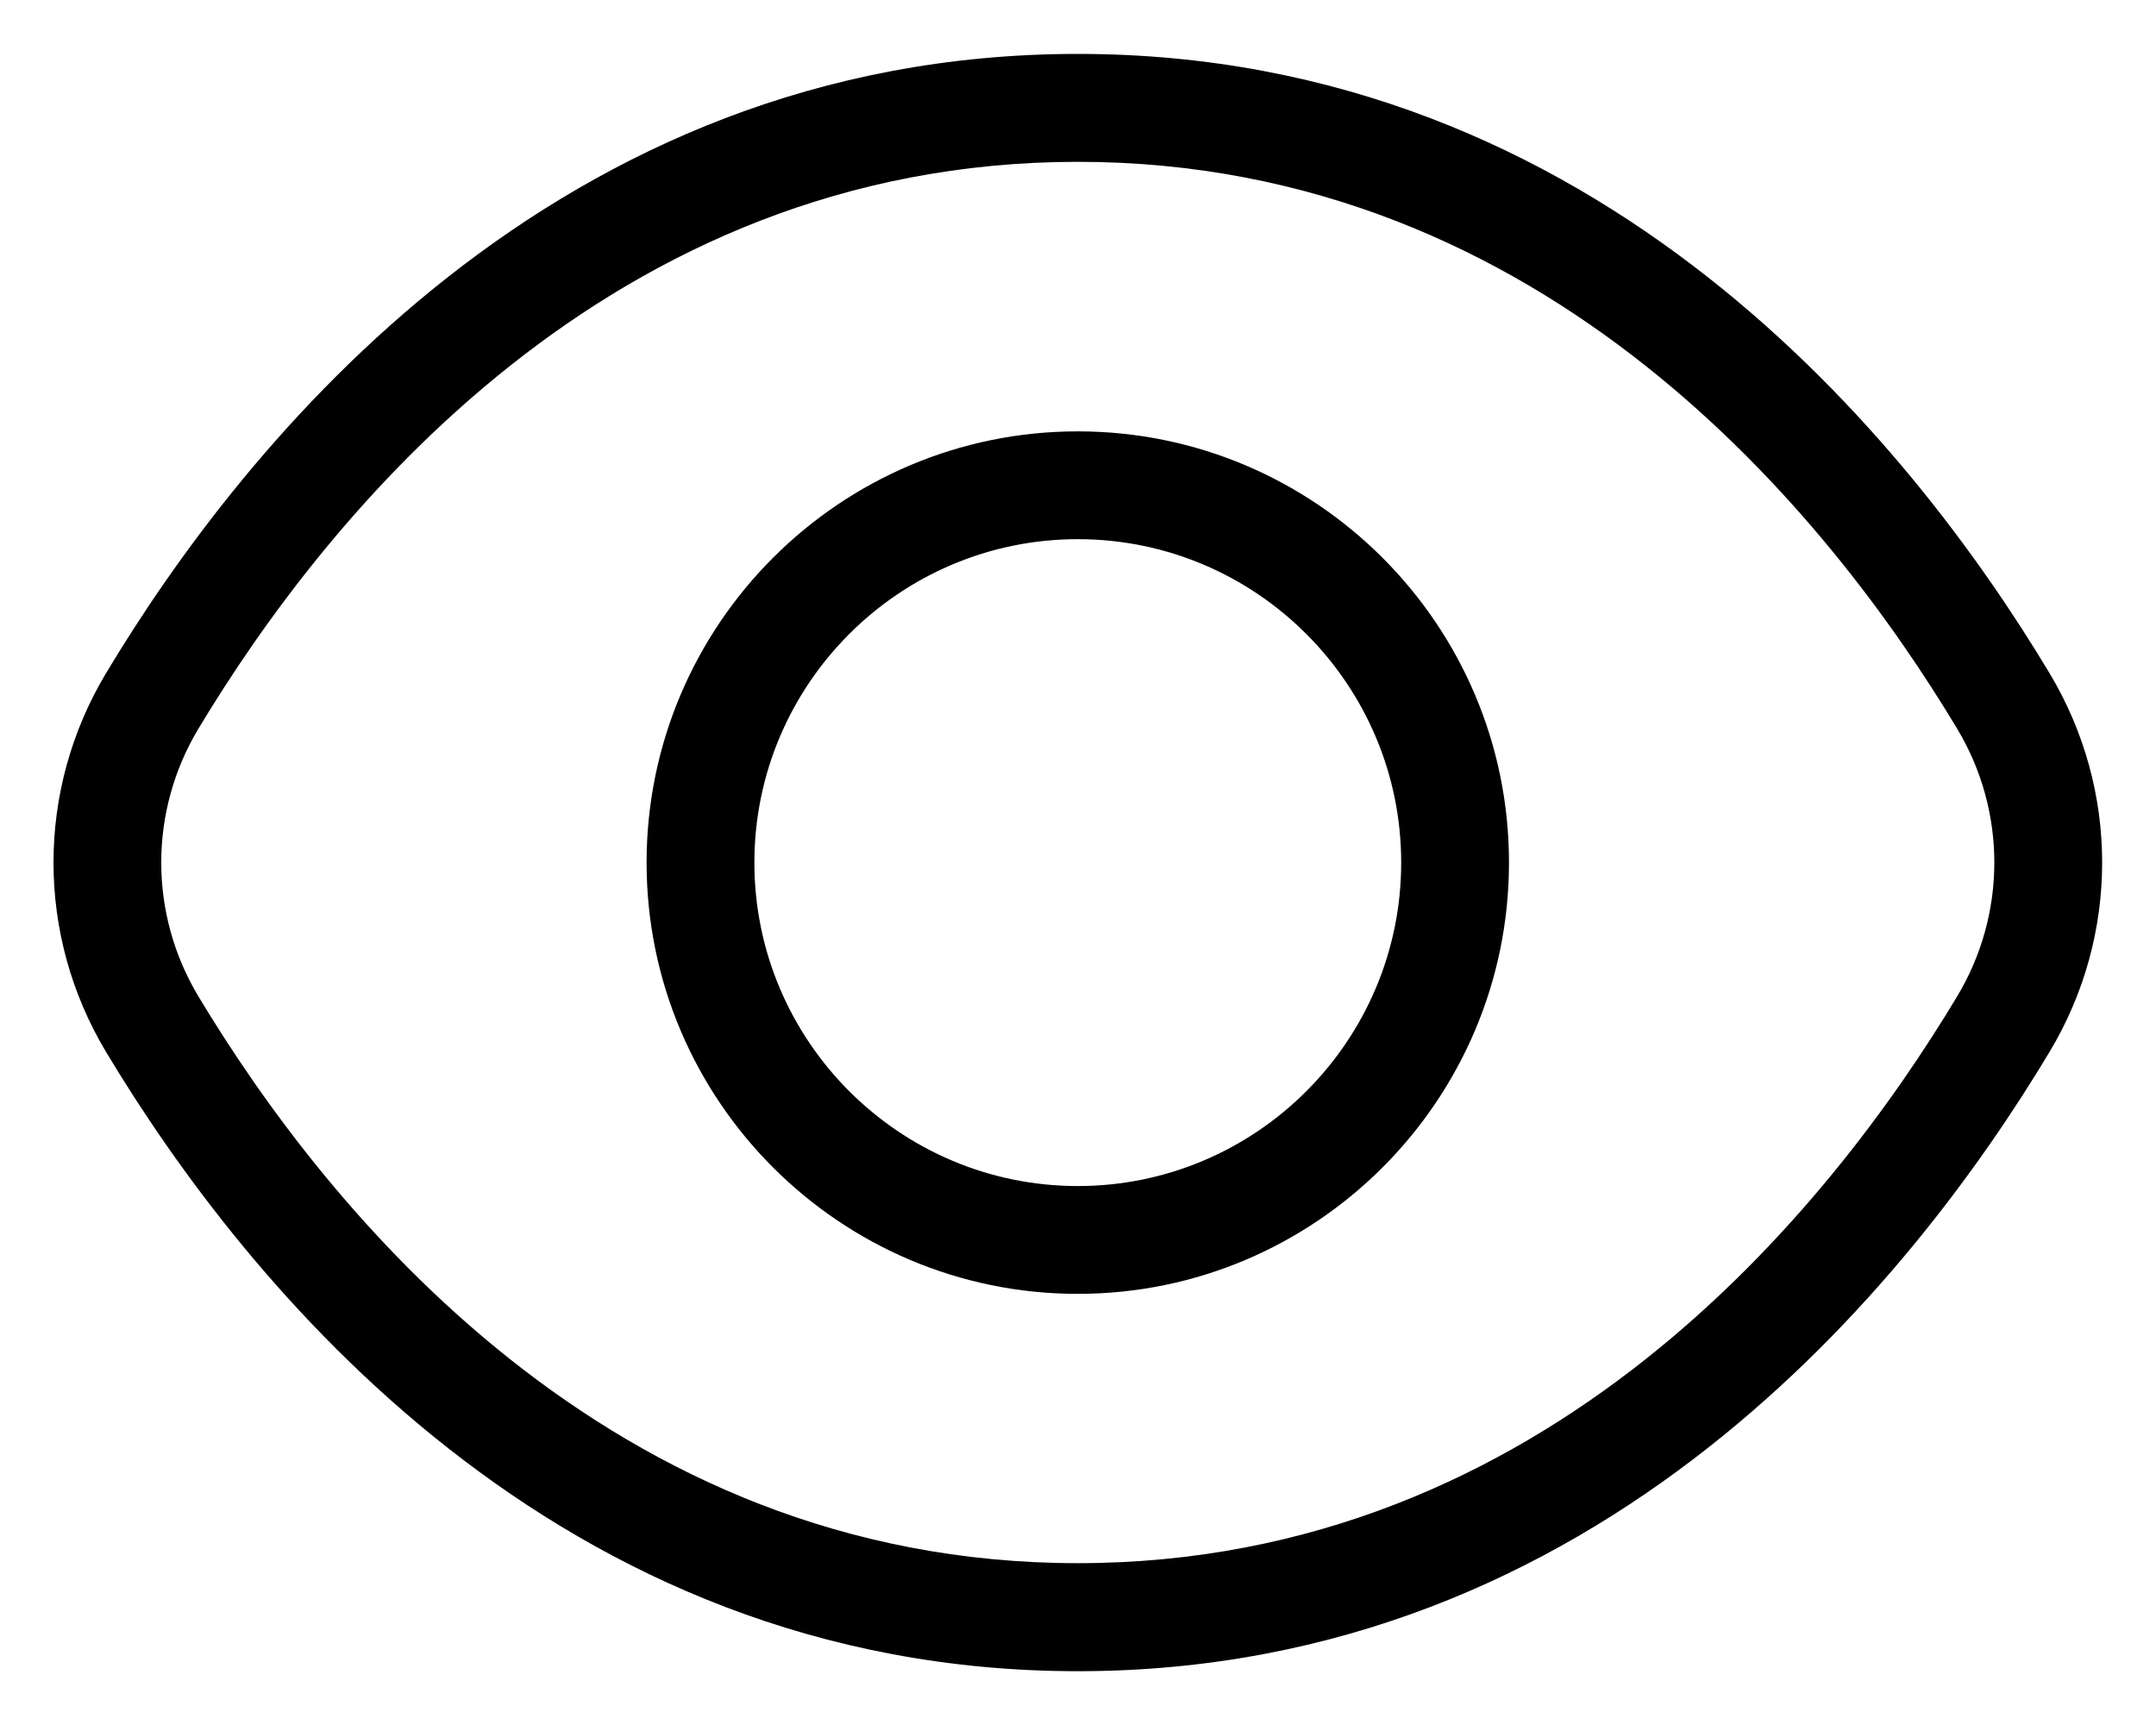 <svg width="20" height="16" viewBox="0 0 20 16" fill="none" xmlns="http://www.w3.org/2000/svg">
<path d="M19.013 6.245C17.725 4.099 14.841 0.5 9.998 0.5C5.156 0.5 2.271 4.099 0.983 6.245C0.334 7.328 0.334 8.673 0.983 9.756C2.272 11.902 5.156 15.501 9.998 15.501C14.841 15.501 17.725 11.902 19.013 9.756C19.663 8.673 19.663 7.328 19.013 6.245ZM18.156 9.241C16.977 11.204 14.349 14.499 9.998 14.499C5.648 14.499 3.02 11.204 1.84 9.241C1.381 8.476 1.381 7.525 1.84 6.76C3.02 4.796 5.648 1.501 9.998 1.501C14.349 1.501 16.977 4.796 18.156 6.76C18.615 7.525 18.615 8.476 18.156 9.241ZM9.998 4.001C7.792 4.001 5.998 5.795 5.998 8.001C5.998 10.207 7.792 12.001 9.998 12.001C12.204 12.001 13.998 10.207 13.998 8.001C13.998 5.795 12.204 4.001 9.998 4.001ZM9.998 11.001C8.344 11.001 6.998 9.655 6.998 8.001C6.998 6.347 8.344 5.001 9.998 5.001C11.652 5.001 12.998 6.347 12.998 8.001C12.998 9.655 11.652 11.001 9.998 11.001Z" fill="#000"/>
</svg>
